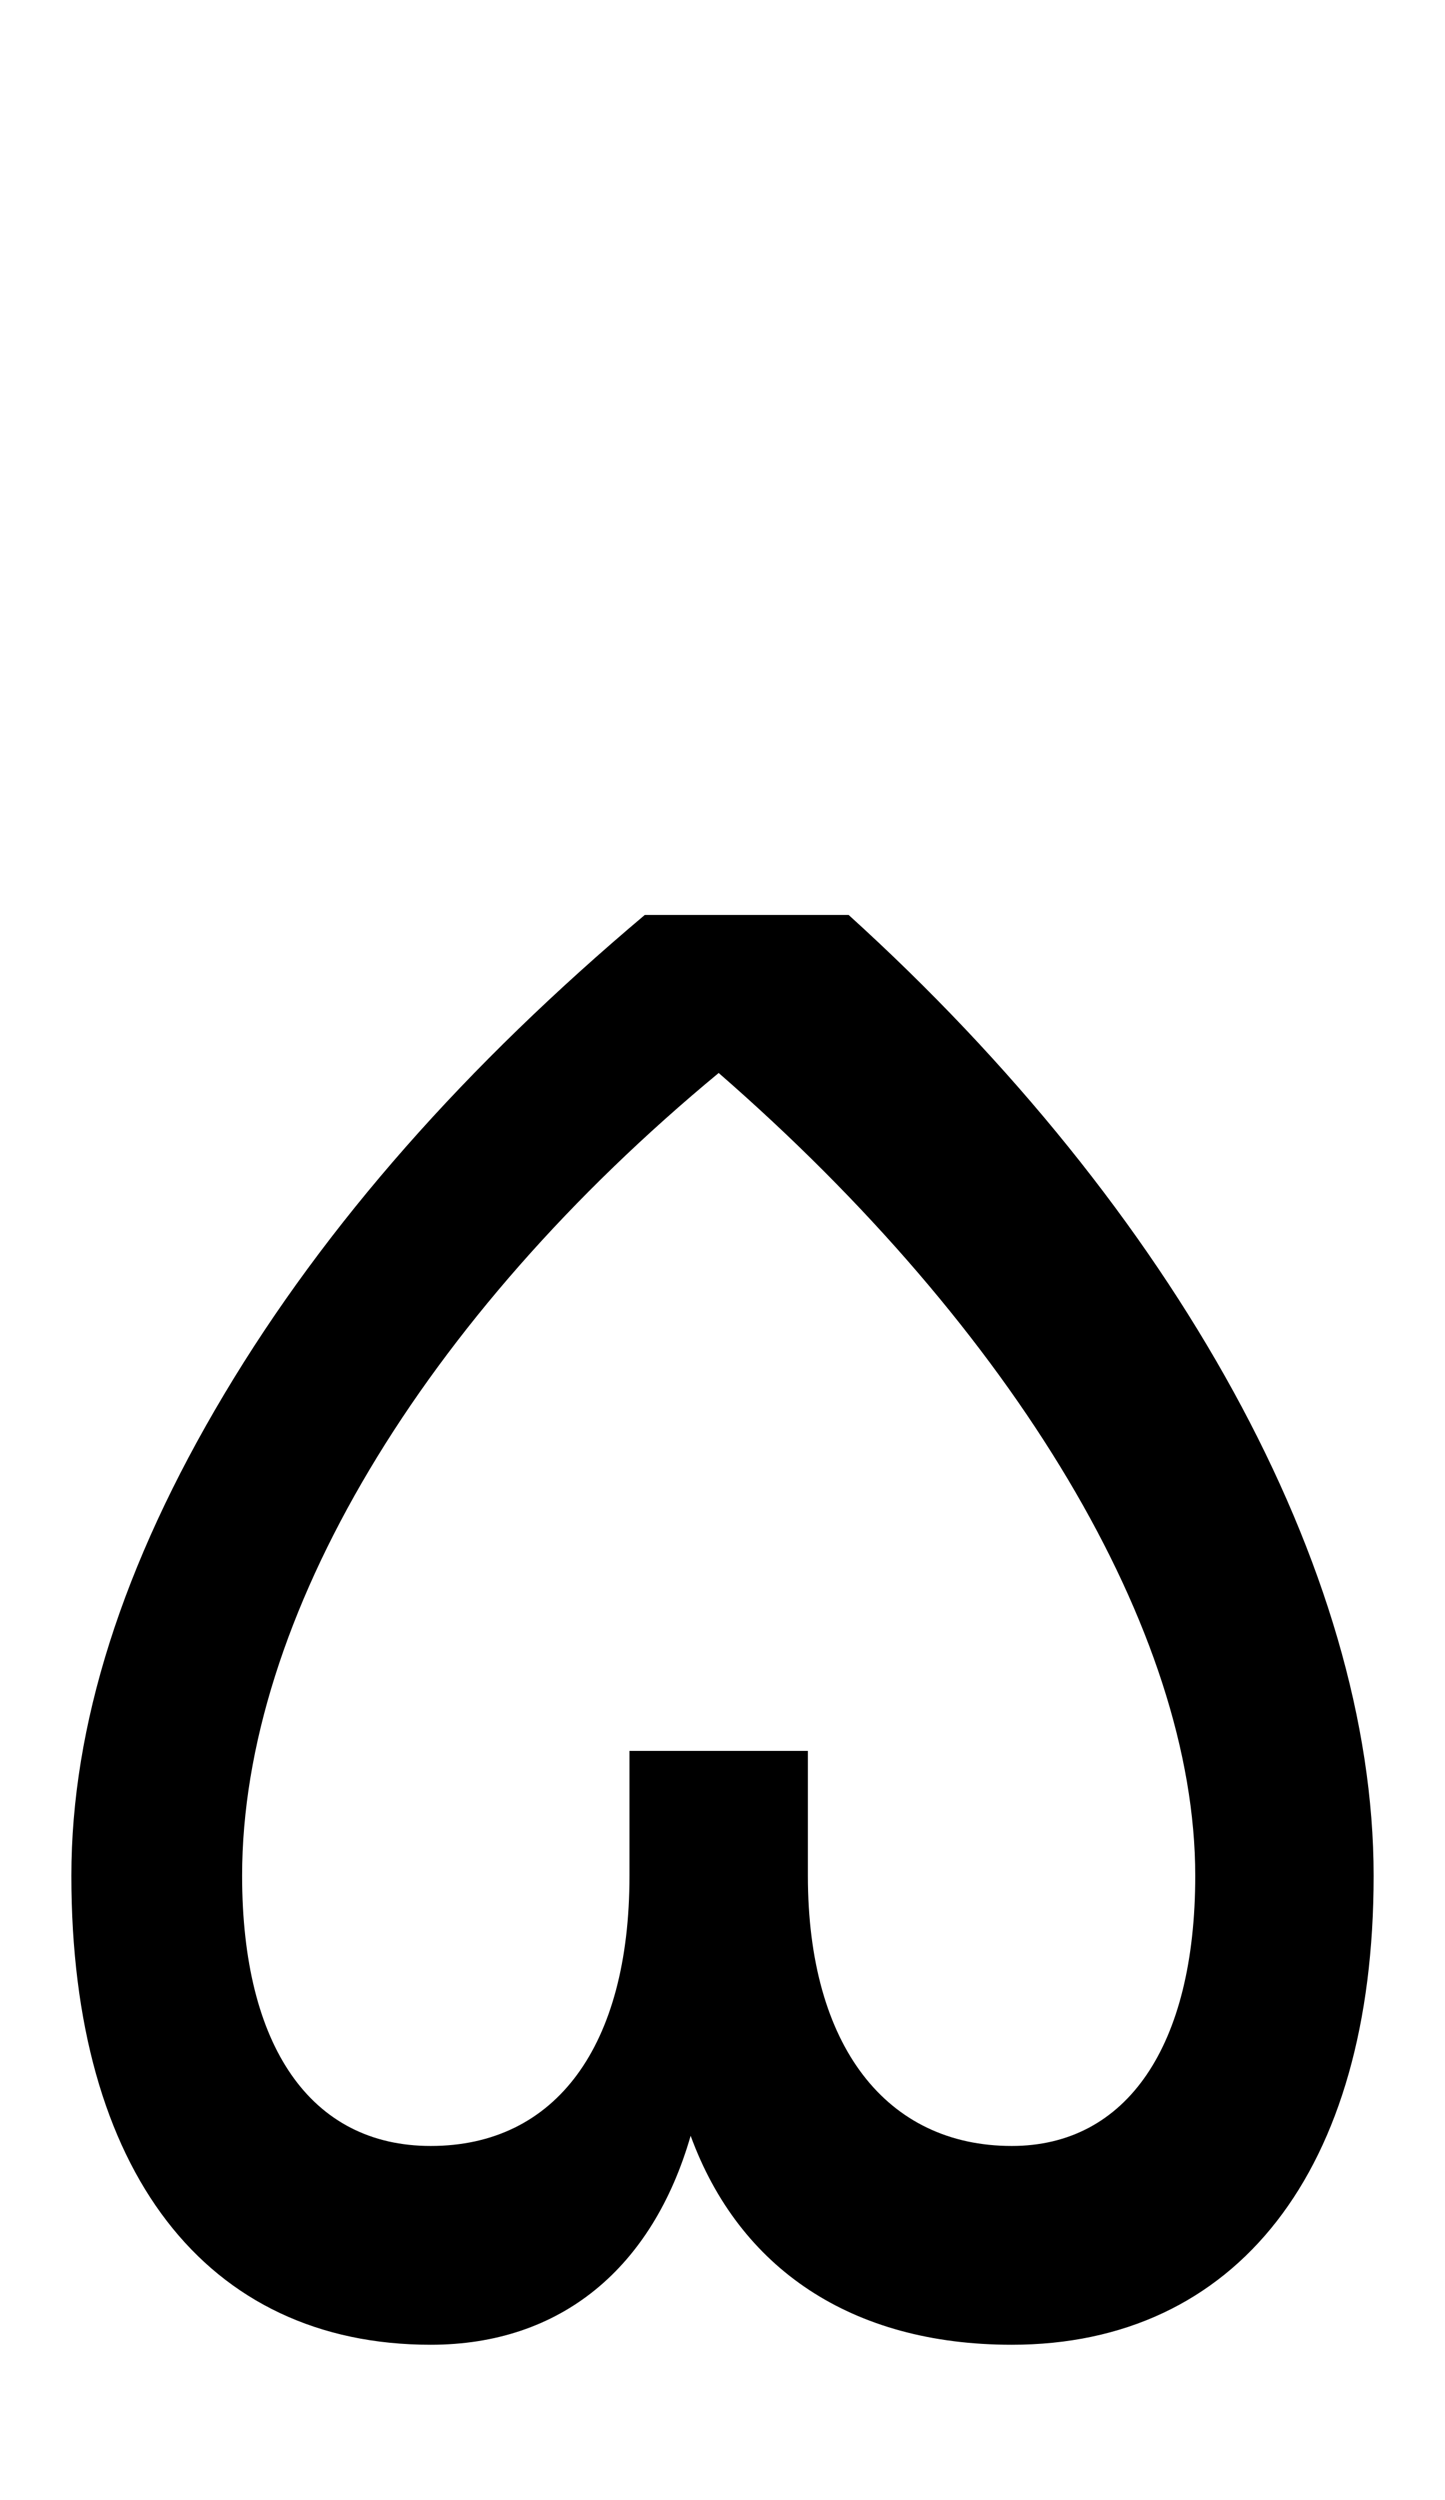 <svg xmlns="http://www.w3.org/2000/svg" viewBox="0 0 567 981"><path d="M539,736c0-120-78-261-206-377h-80c-70,59-125,121-165,188c-40,67-60,130-60,189c0,116,53,184,141,184c51,0,87-30,102-82c19,52,63,82,126,82c88,0,142-68,142-184ZM95,736c0-101,71-219,187-315c116,101,187,219,187,315c0,67-27,106-72,106c-49,0-80-39-80-106v-49h-70v49c0,67-29,106-78,106c-47,0-74-39-74-106Z"></path></svg>